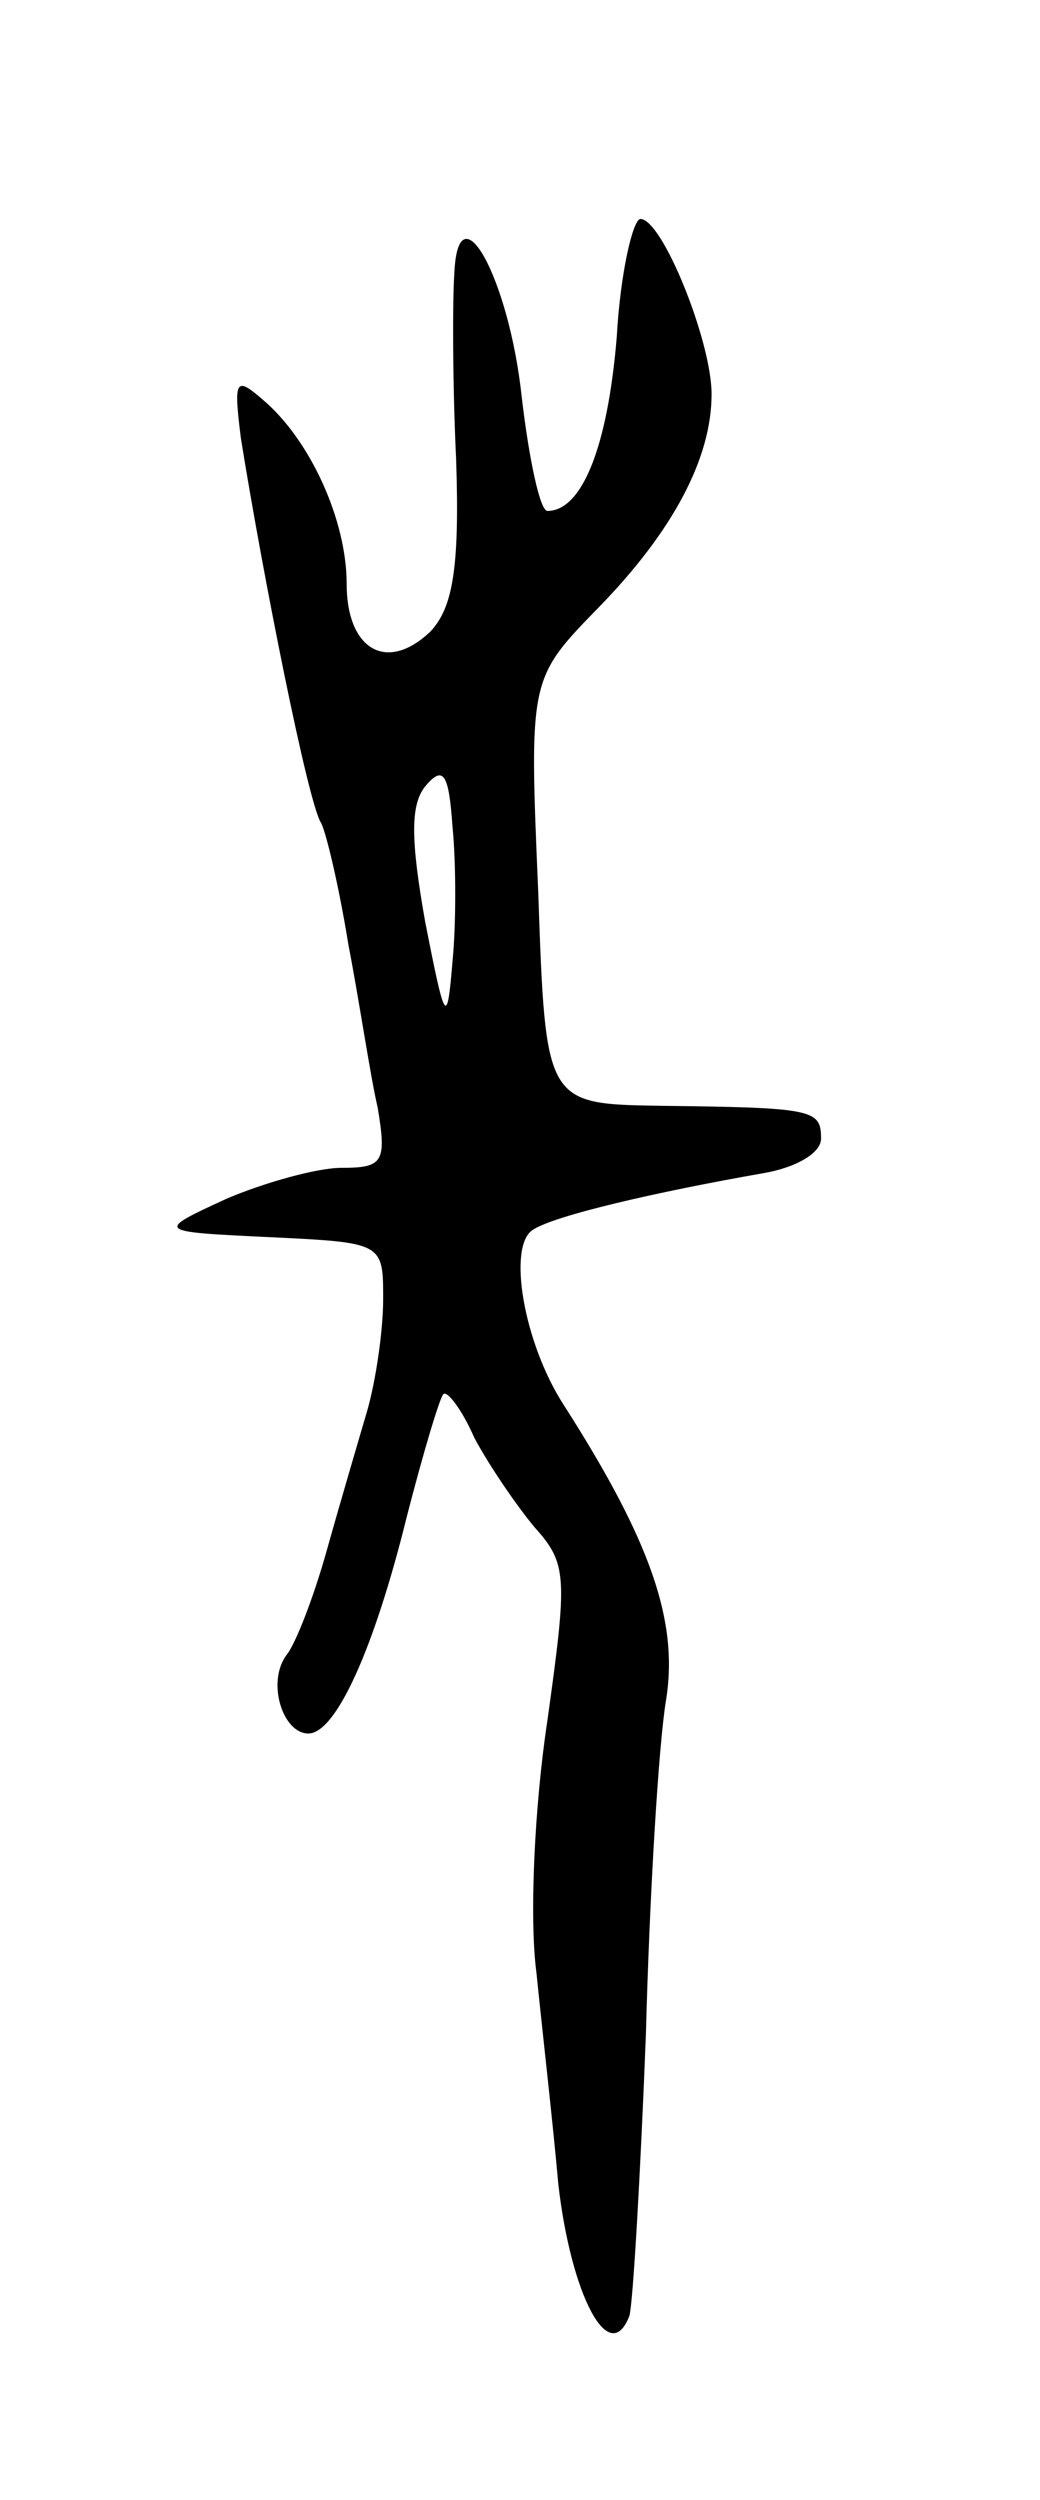 <svg version="1.0" xmlns="http://www.w3.org/2000/svg"
 width="57pt" height="137pt" viewBox="0 0 57 137"
 preserveAspectRatio="xMidYMid meet">
<g transform="translate(0,137) scale(0.1,-0.1)"
fill="#000000" stroke="none">
<path d="M338 1185 c-5 -60 -19 -95 -38 -95 -4 0 -10 28 -14 62 -7 66 -35 116
-37 68 -1 -14 -1 -60 1 -102 2 -60 -2 -81 -14 -94 -24 -23 -46 -10 -46 26 0
35 -20 79 -46 101 -15 13 -16 11 -12 -21 12 -75 37 -201 44 -211 3 -6 10 -36
15 -67 6 -31 12 -72 16 -89 5 -30 3 -33 -20 -33 -13 0 -42 -8 -63 -17 -39 -18
-39 -18 24 -21 62 -3 62 -3 62 -34 0 -17 -4 -45 -9 -62 -5 -17 -15 -51 -22
-76 -7 -25 -17 -51 -22 -57 -11 -15 -2 -43 12 -43 15 0 36 46 54 119 9 35 18
65 20 67 2 2 10 -8 17 -24 8 -15 23 -37 33 -49 18 -20 18 -27 7 -106 -7 -46
-10 -108 -6 -138 3 -30 9 -82 12 -116 7 -61 28 -101 39 -72 2 8 6 77 9 154 2
77 7 159 11 183 7 43 -8 87 -56 162 -22 34 -31 87 -17 96 12 8 69 21 126 31
18 3 32 11 32 19 0 16 -4 17 -88 18 -63 1 -63 1 -67 117 -5 117 -5 117 33 156
41 42 62 82 62 117 0 29 -27 96 -39 96 -4 0 -11 -29 -13 -65z m-90 -342 c-3
-36 -4 -34 -15 22 -8 45 -8 64 0 74 10 12 13 7 15 -22 2 -20 2 -54 0 -74z"/>
</g>
</svg>
